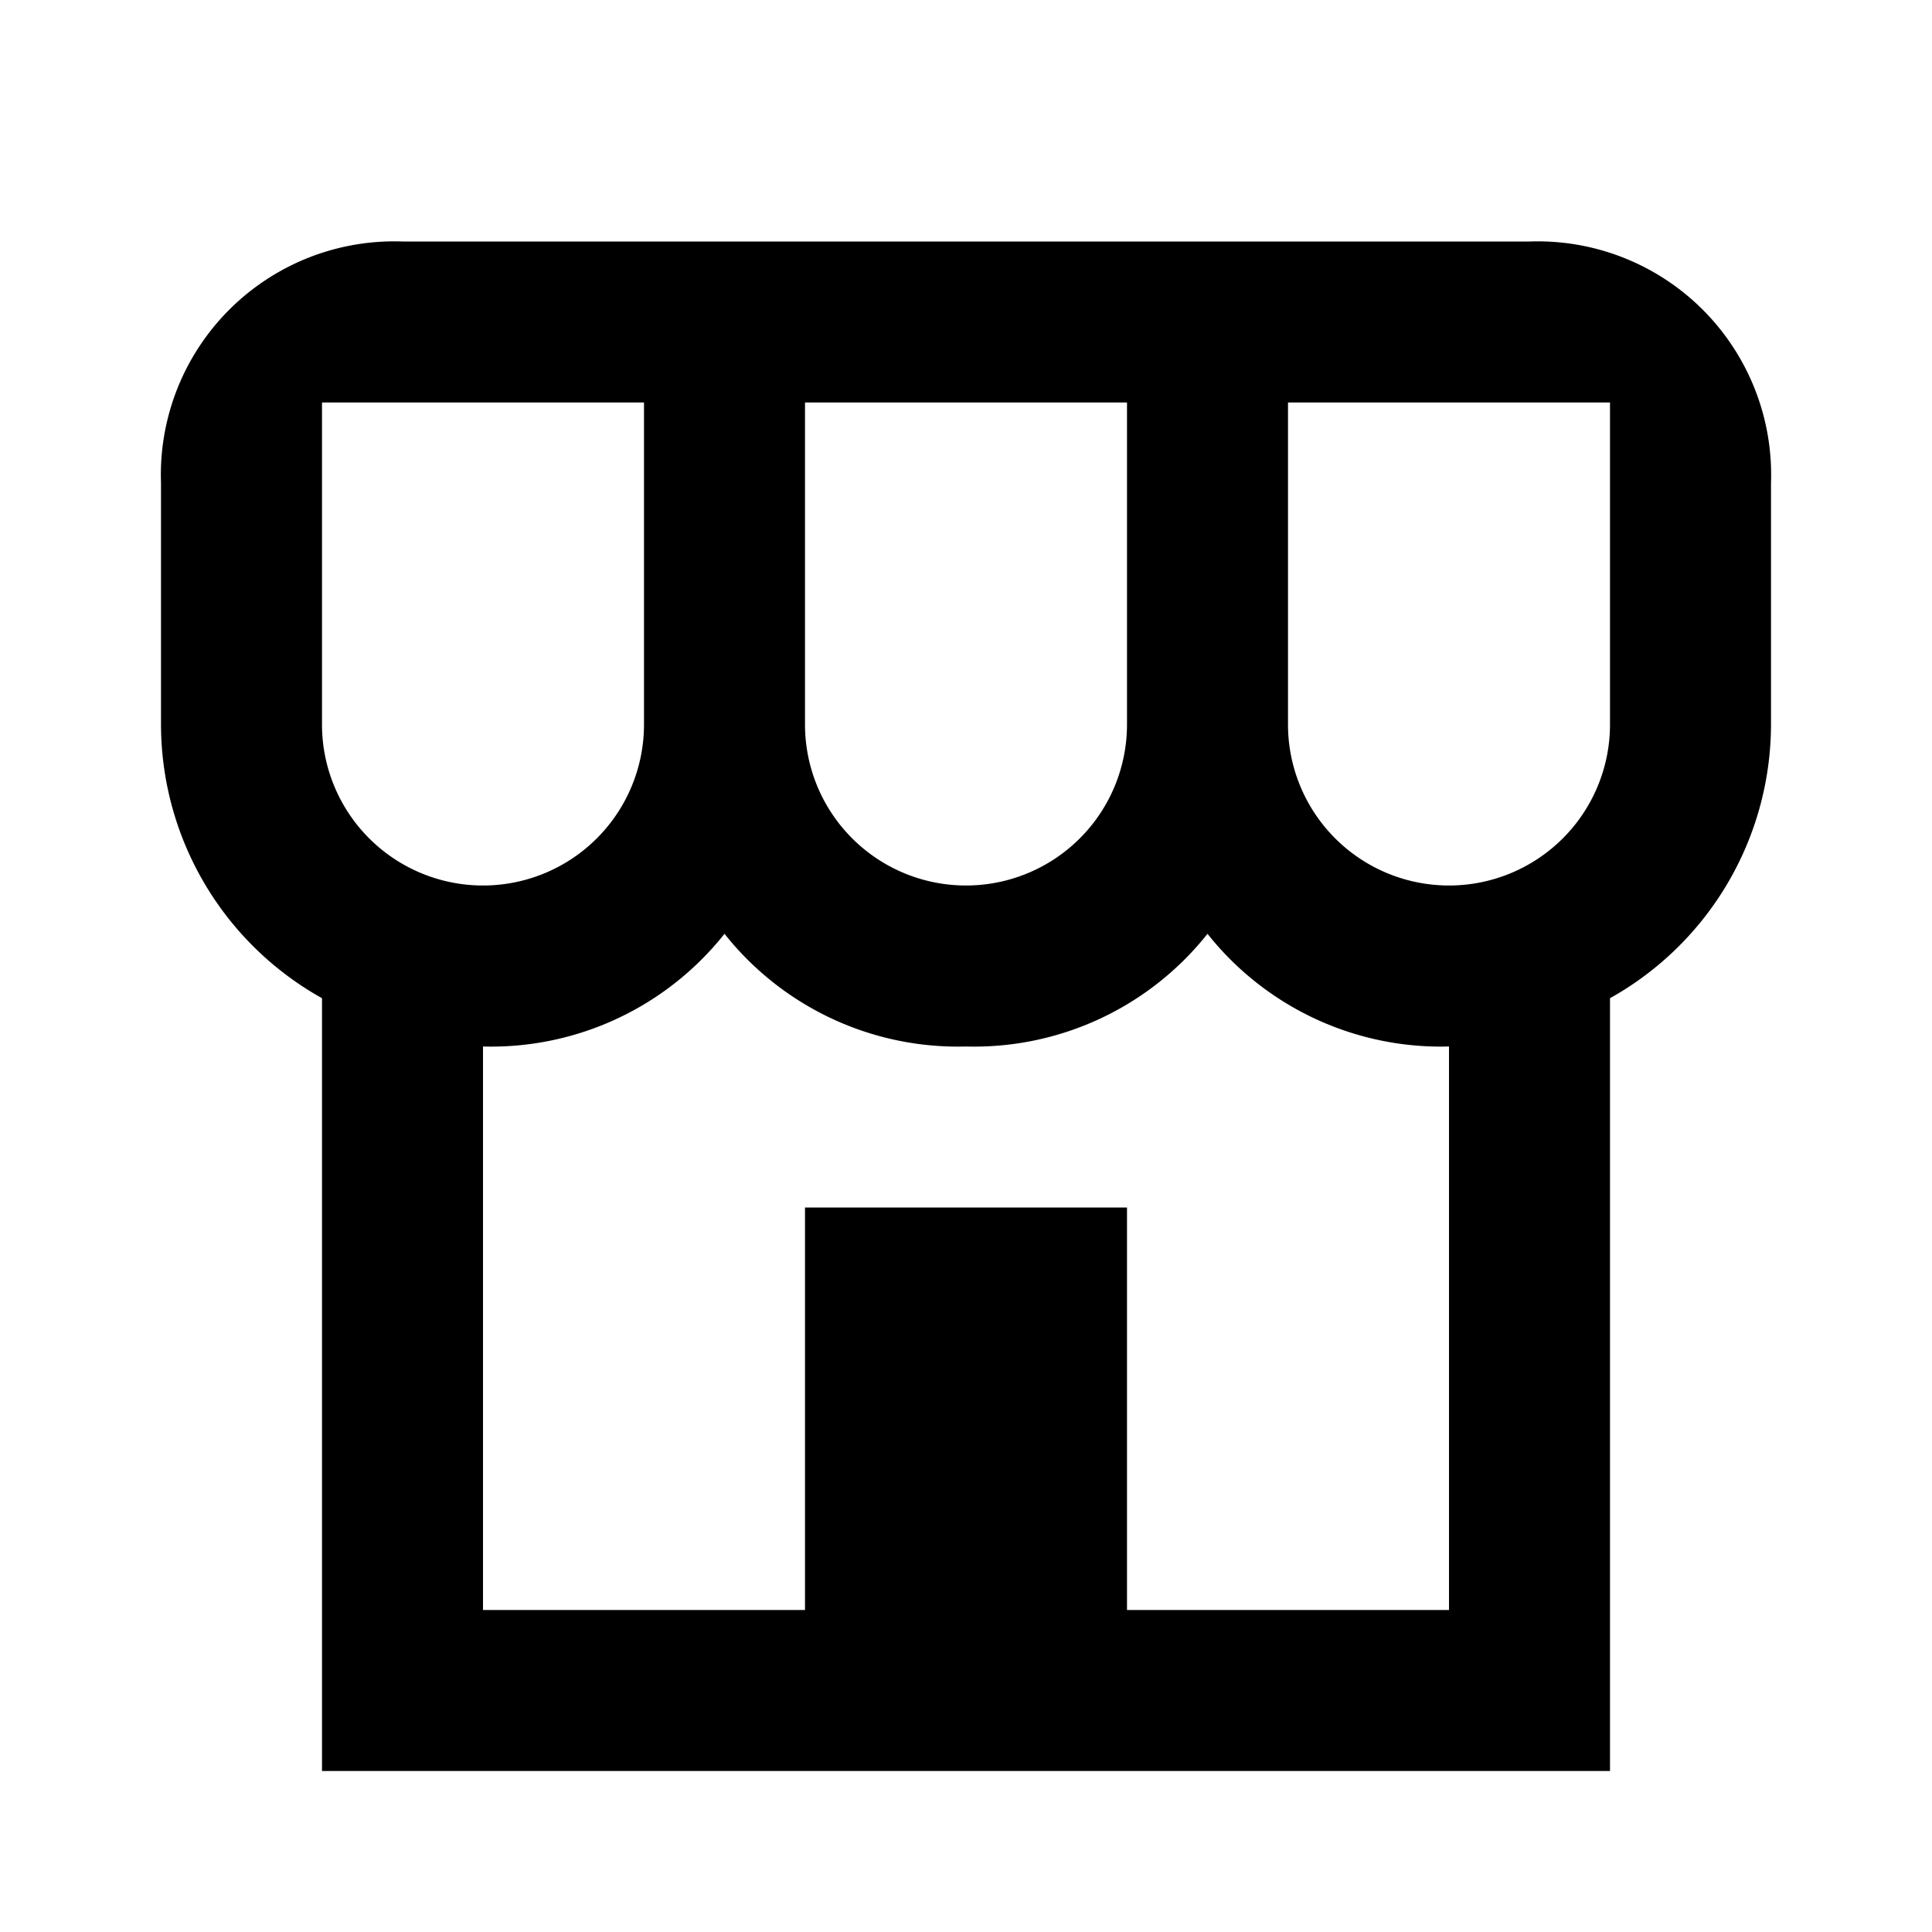 <svg xmlns="http://www.w3.org/2000/svg" width="24" height="24">
    <path d="M19,3H5A2.9,2.9,0,0,0,2,6V9a3.9,3.9,0,0,0,2,3.4V22H20V12.4A3.9,3.9,0,0,0,22,9V6A2.9,2.9,0,0,0,19,3ZM10,5h4V9a2,2,0,0,1-4,0ZM4,9V5H8V9A2,2,0,0,1,4,9ZM18,20H14V15H10v5H6V13a3.7,3.7,0,0,0,3-1.4A3.7,3.7,0,0,0,12,13a3.7,3.7,0,0,0,3-1.4A3.7,3.7,0,0,0,18,13ZM20,9a2,2,0,0,1-4,0V5h4Z" />
</svg>
